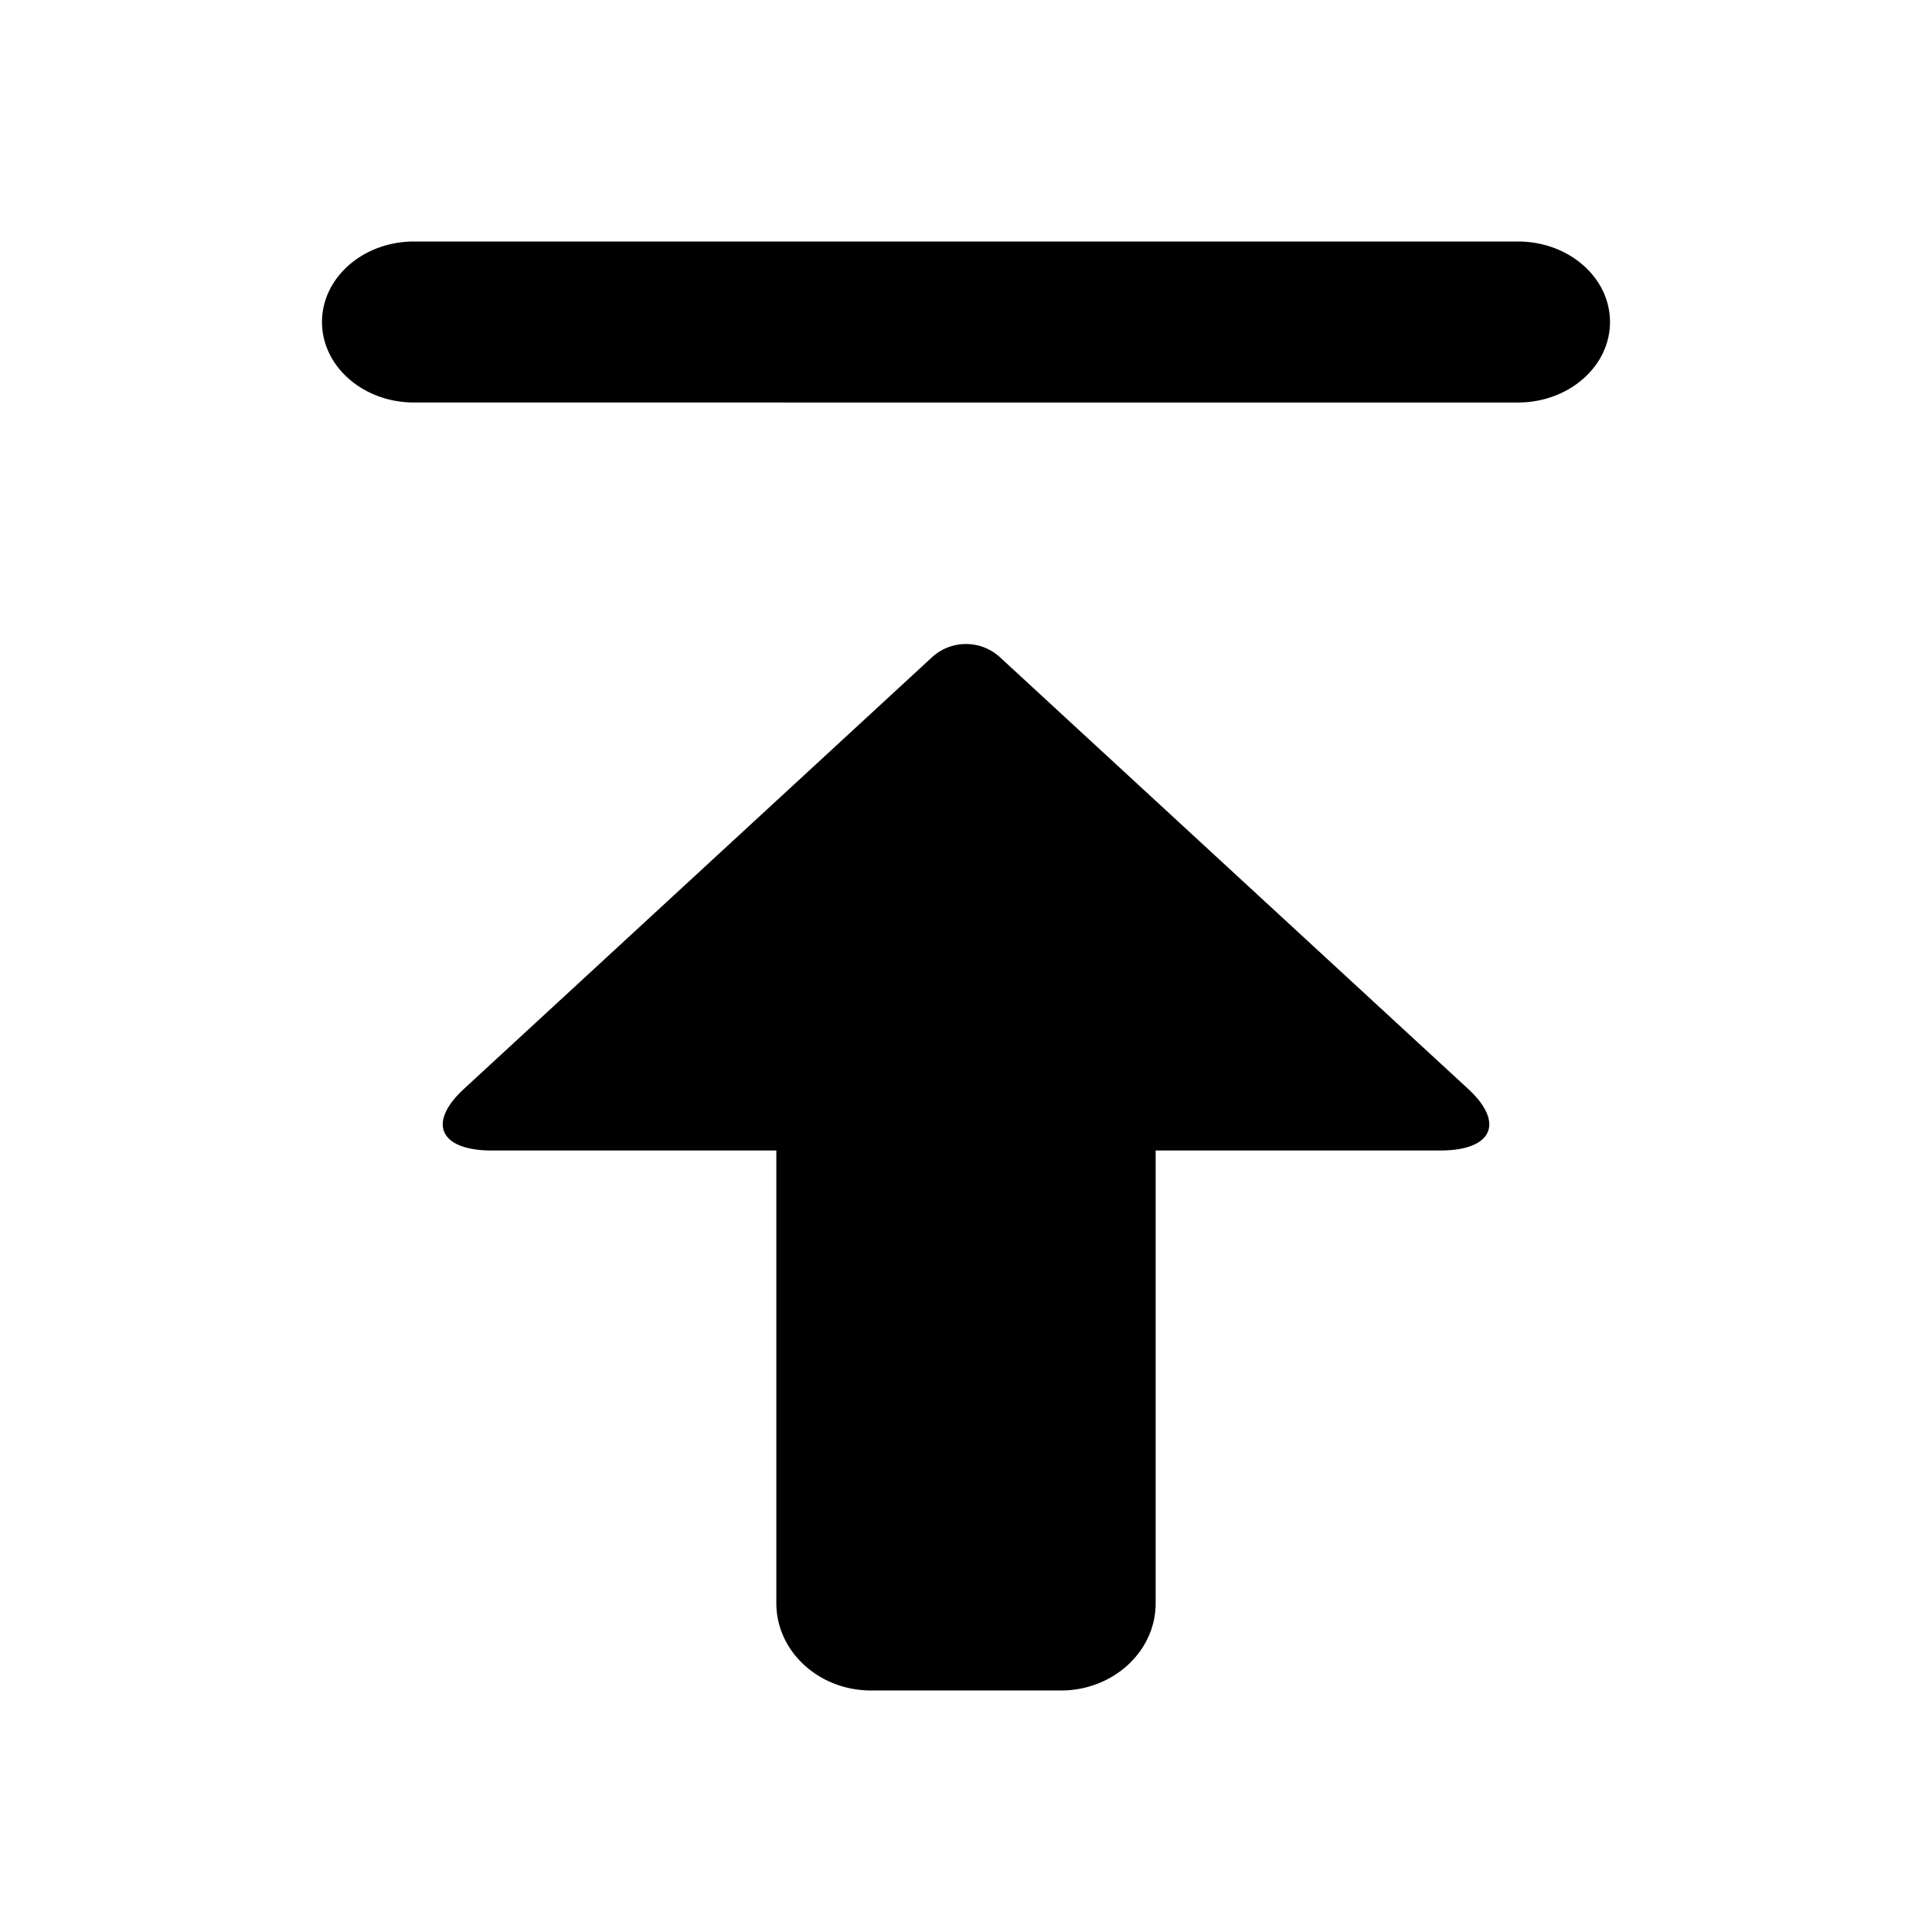 <svg width="16" height="16" viewBox="0 0 24 24" xmlns="http://www.w3.org/2000/svg"><path d="M12.416 8.159l5.82 5.366c.46.424.304.767-.346.767h-3.534v5.624c0 .599-.527 1.084-1.178 1.084h-2.356c-.65 0-1.178-.485-1.178-1.084v-5.624H6.11c-.65 0-.805-.344-.345-.767l5.819-5.366a.624.624 0 01.832 0zM18.857 3C19.488 3 20 3.448 20 4s-.512 1-1.143 1H5.143C4.512 5 4 4.552 4 4s.512-1 1.143-1h13.714z" fill="currentColor" fill-rule="evenodd"/></svg>